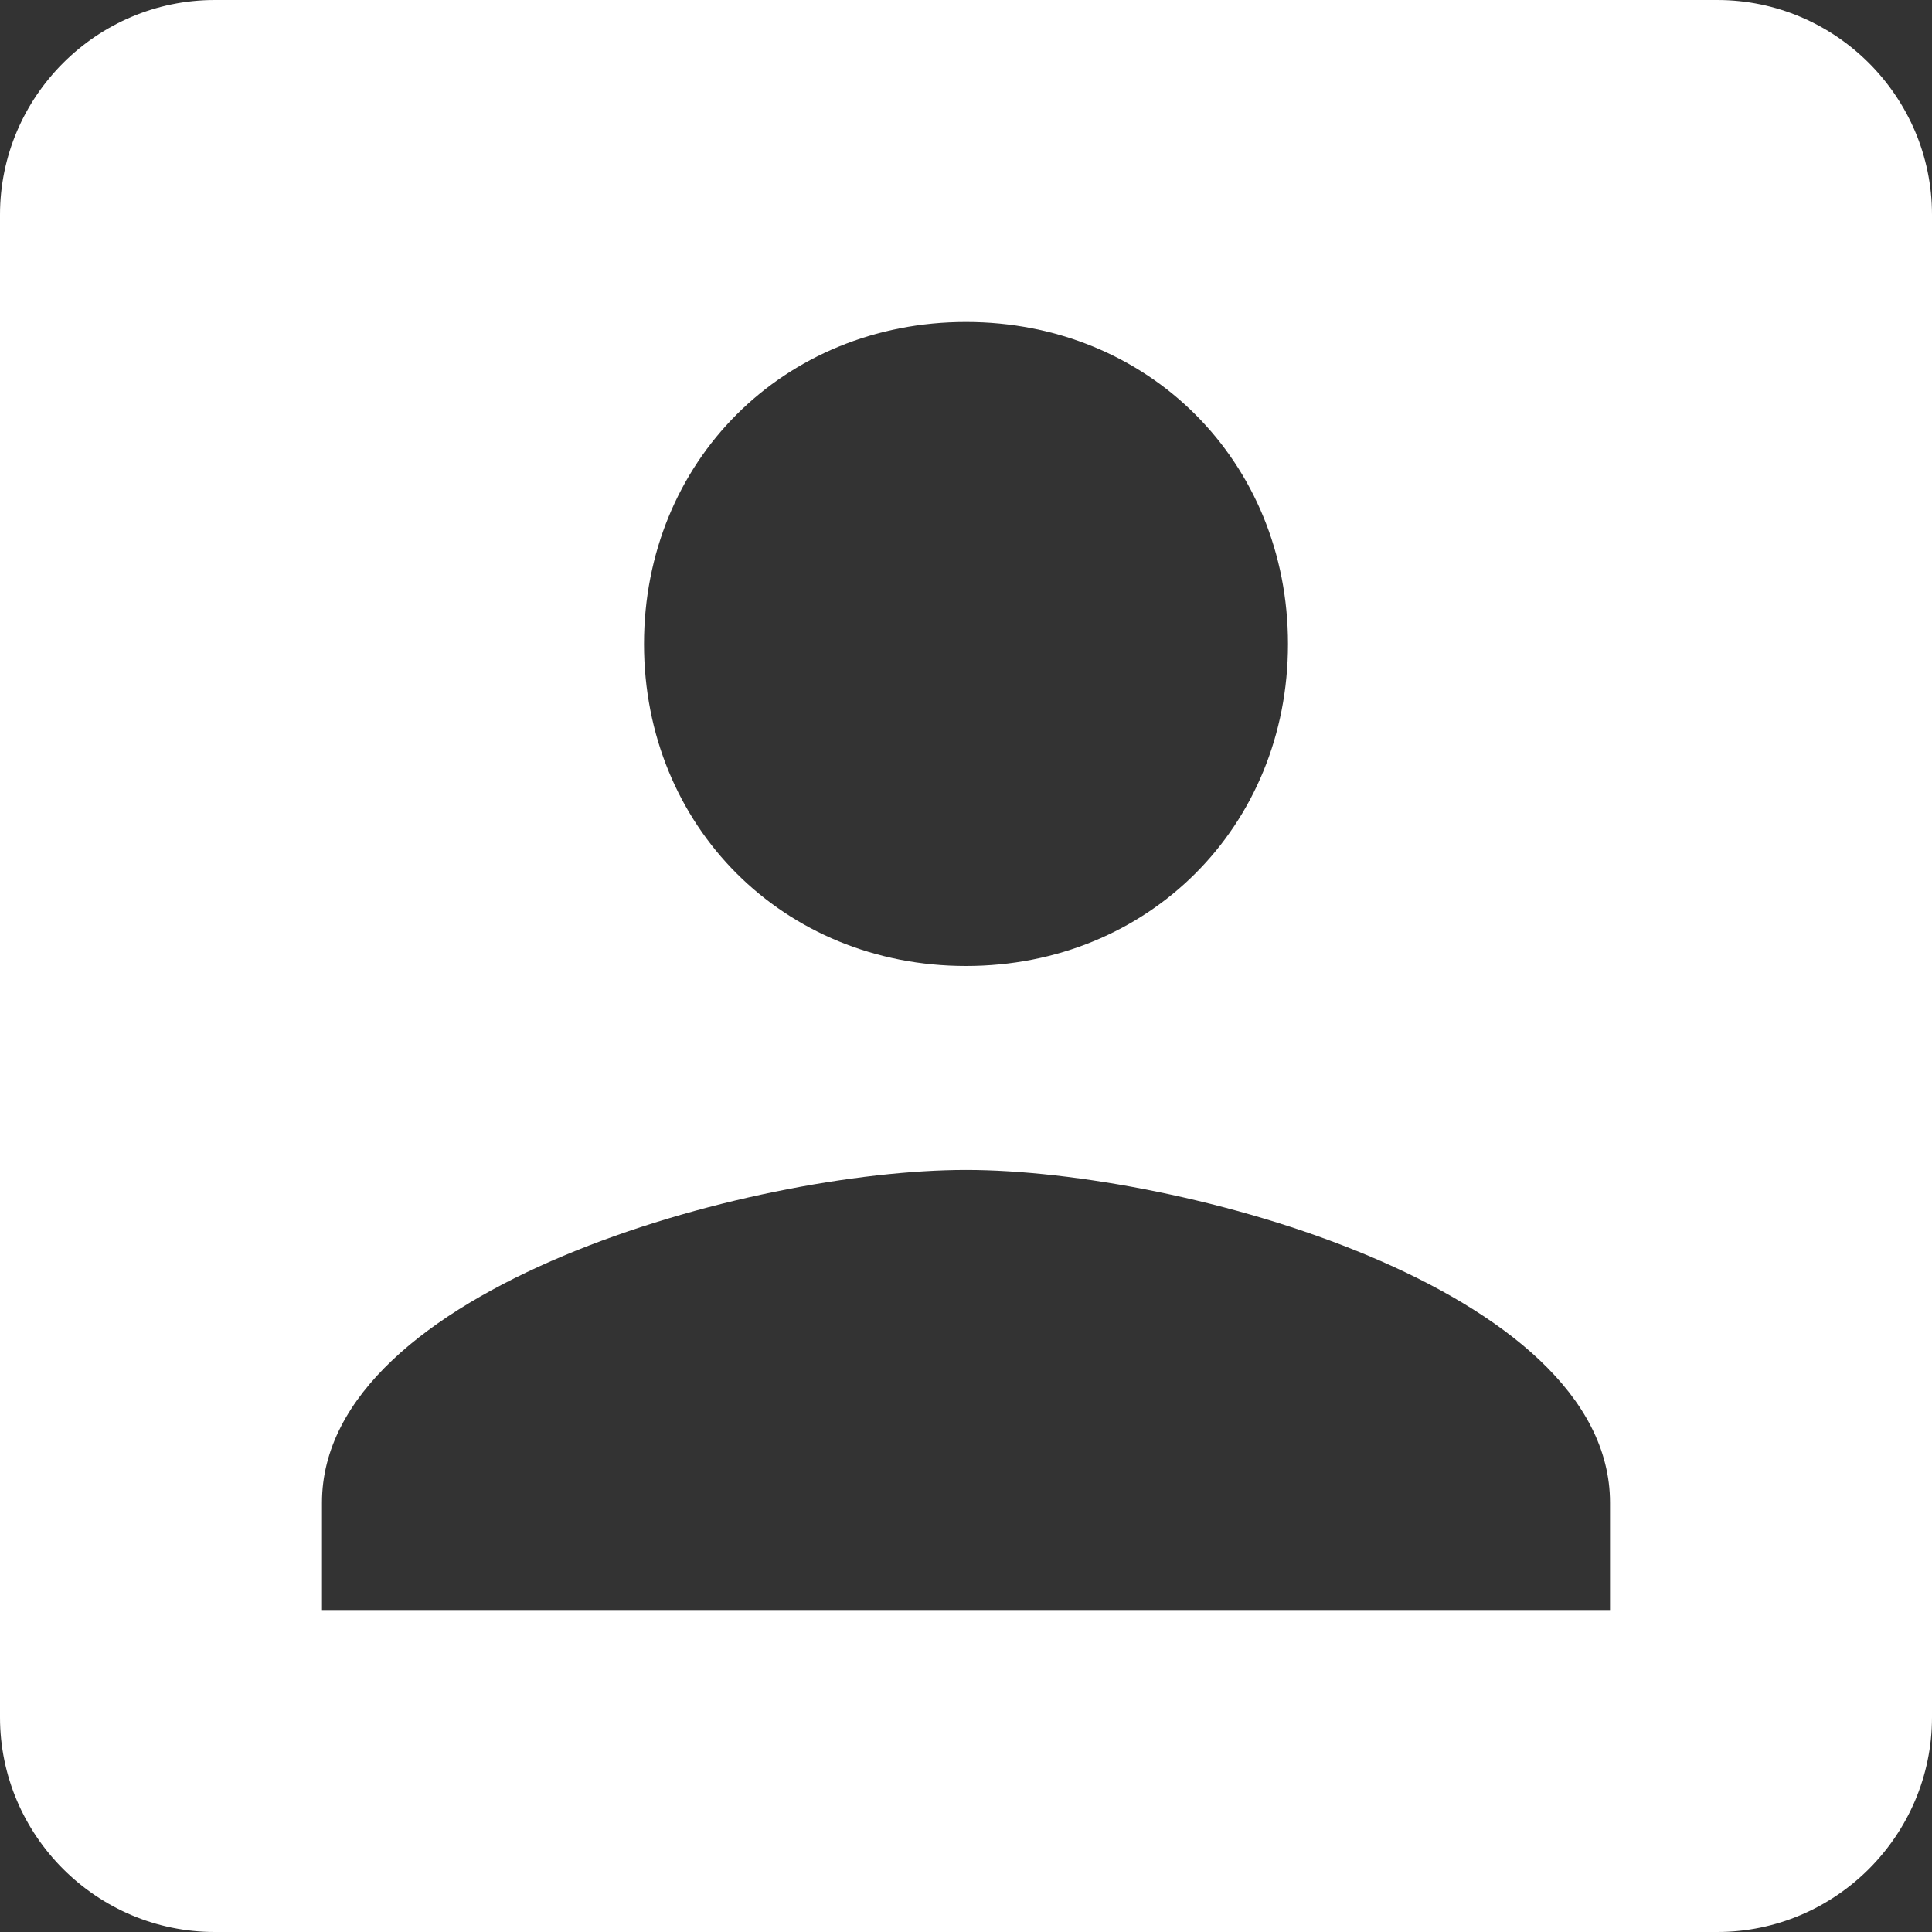 <svg width="50" height="50" viewBox="0 0 50 50" fill="none" xmlns="http://www.w3.org/2000/svg">
<rect x="0" y="0" width="50" height="50" fill="#333333" stroke="none"/>
<path fill-rule="evenodd" clip-rule="evenodd" d="M0 5.556V44.444C0 47.5 2.5 50 5.556 50H44.444C47.5 50 50 47.5 50 44.444V5.556C50 2.5 47.5 0 44.444 0H5.556C2.5 0 0 2.5 0 5.556ZM33.333 16.667C33.333 21.389 29.722 25 25 25C20.278 25 16.667 21.389 16.667 16.667C16.667 11.944 20.278 8.333 25 8.333C29.722 8.333 33.333 11.944 33.333 16.667ZM25 30.278C19.444 30.278 8.333 33.333 8.333 38.889V41.667H41.667V38.889C41.667 33.333 30.556 30.278 25 30.278Z" fill="white"/>
</svg>
